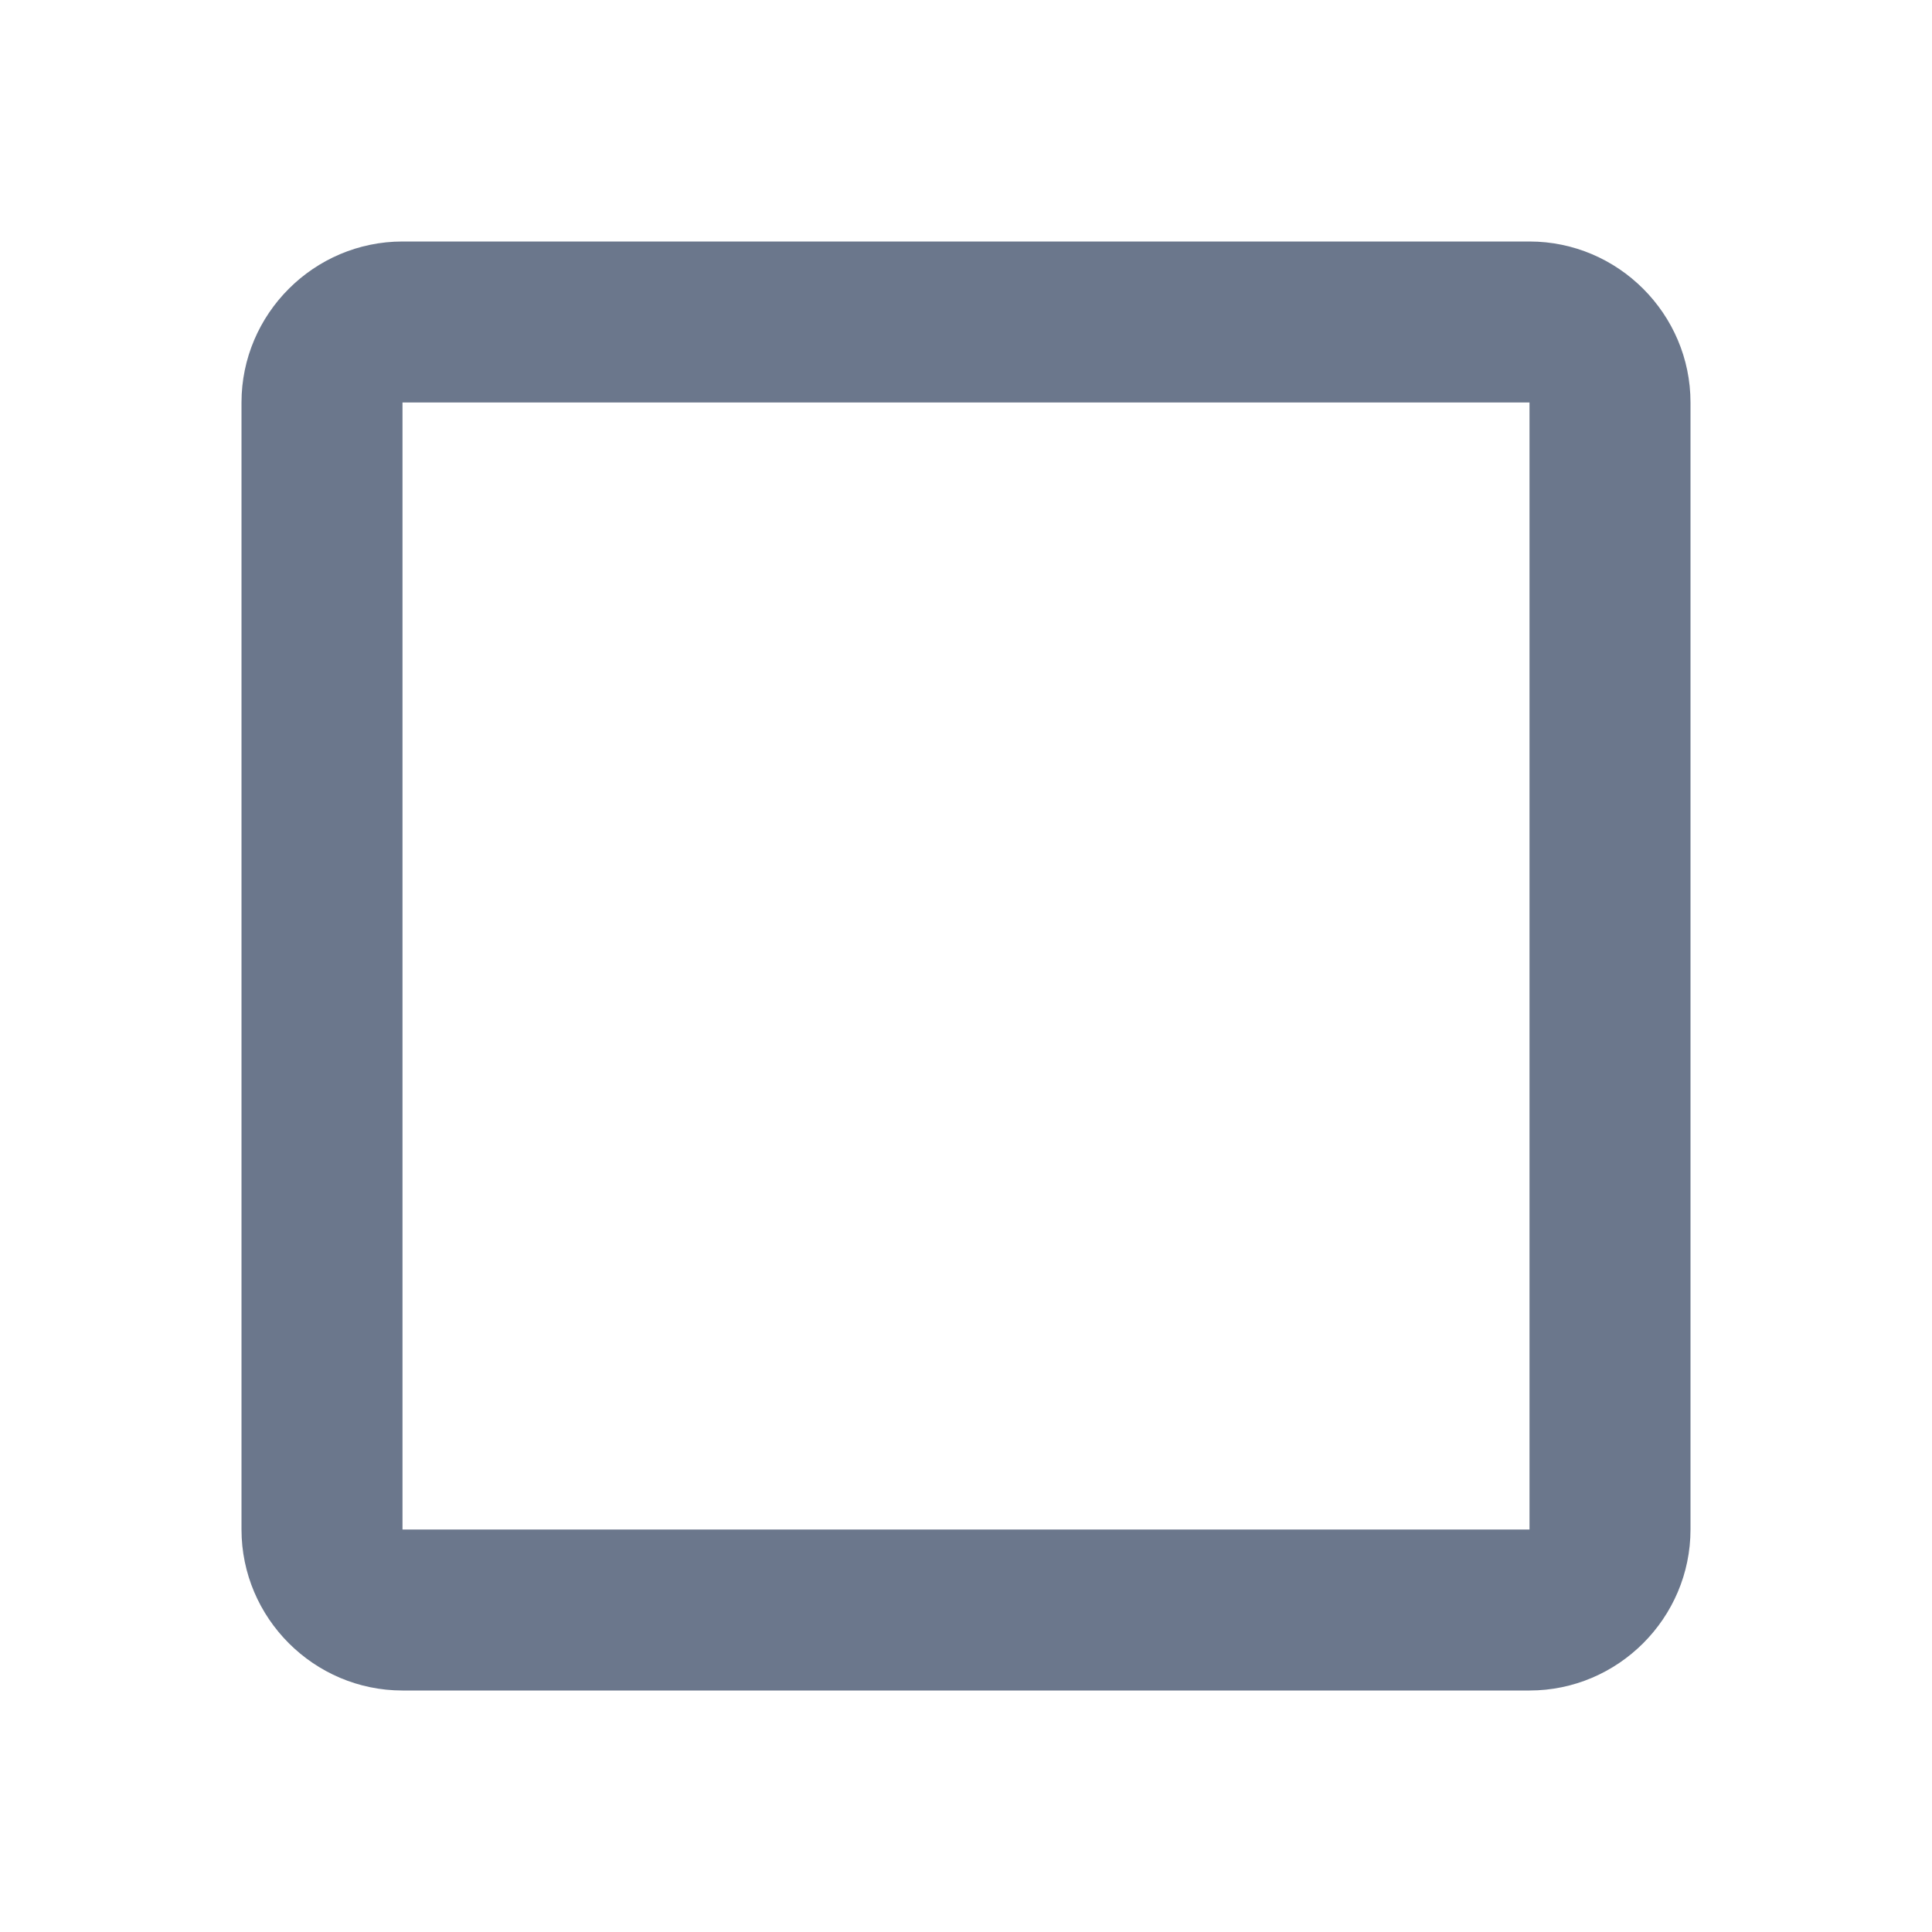 <svg class="icon"
     viewBox="0 0 24 24"
     fill="none"
     xmlns="http://www.w3.org/2000/svg"
>
    <path fill-rule="evenodd"
          clip-rule="evenodd"
          d="M19 5V19H5V5H19ZM19 3H5C3.9 3 3 3.9 3 5V19C3 20.1 3.9 21 5 21H19C20.1 21 21 20.1 21 19V5C21 3.9 20.1 3 19 3Z"
          fill="#6B778C"
    />
</svg>
